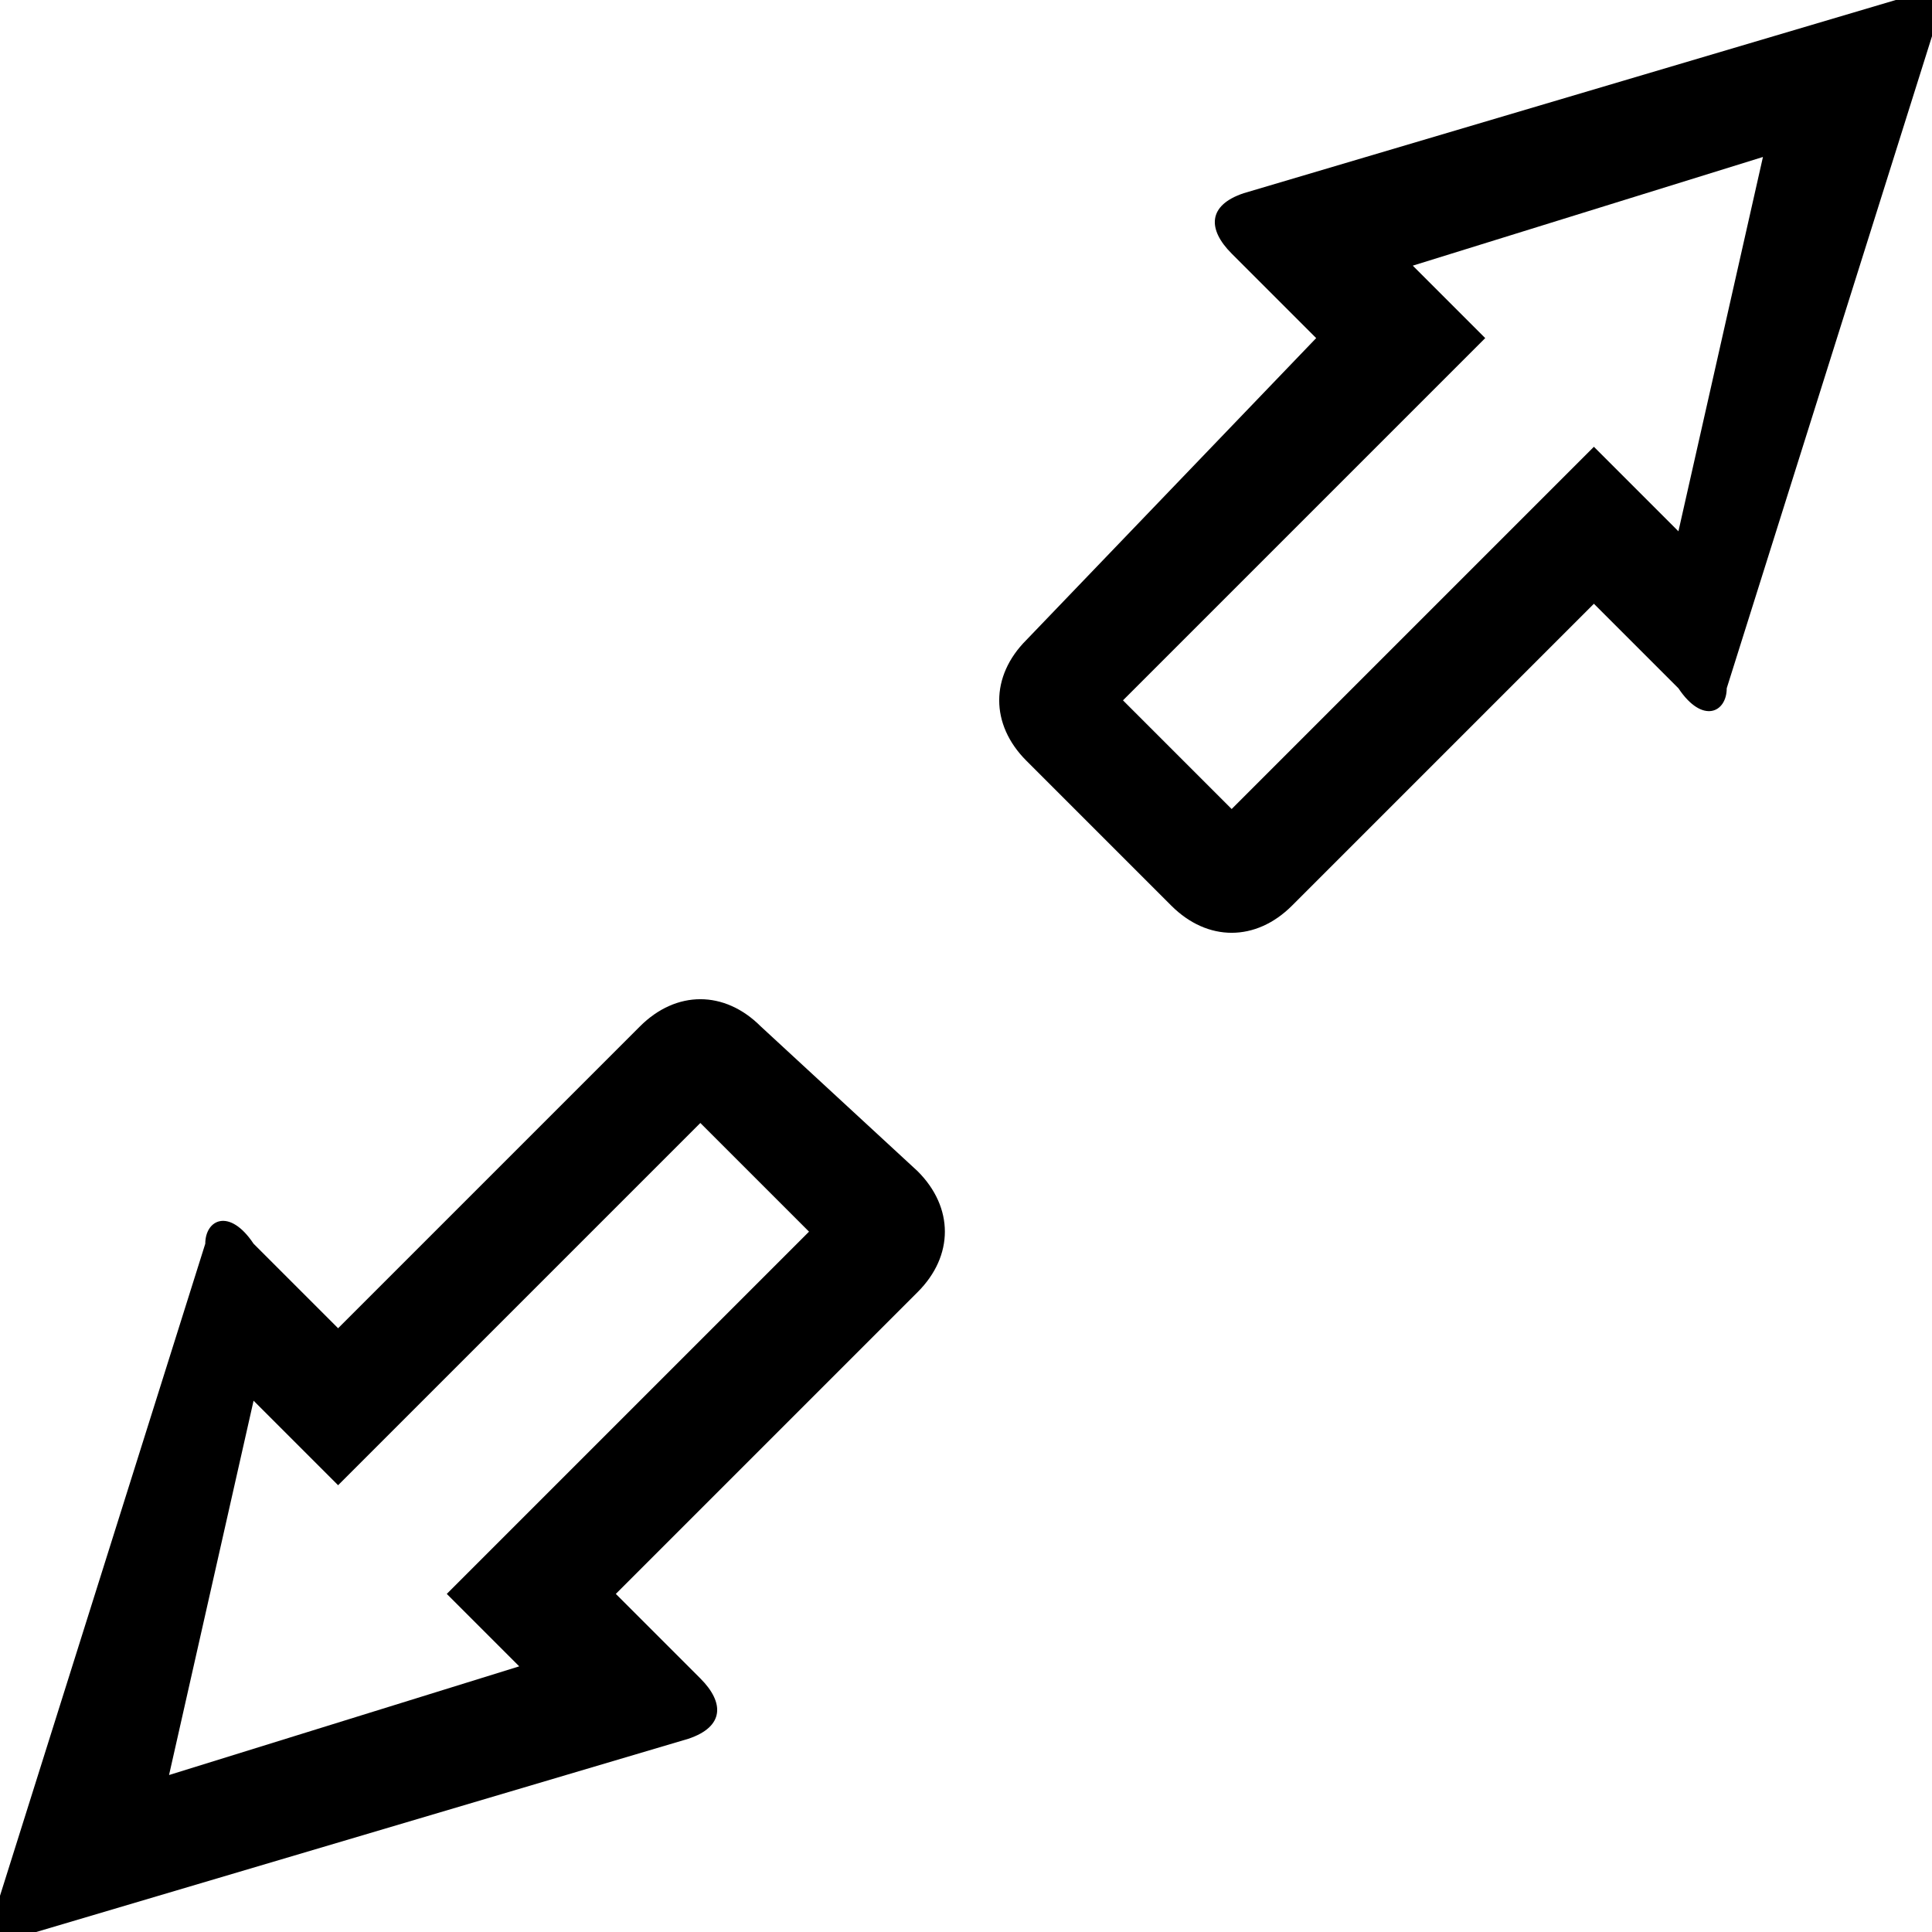 <?xml version="1.0" encoding="utf-8"?>
<!-- Generator: Adobe Illustrator 19.0.0, SVG Export Plug-In . SVG Version: 6.00 Build 0)  -->
<svg version="1.1" id="expand_window_solid" xmlns="http://www.w3.org/2000/svg" xmlns:xlink="http://www.w3.org/1999/xlink"
	 x="0px" y="0px" viewBox="0 0 16 16" enable-background="new 0 0 16 16" xml:space="preserve">
<path d="M14.3,5.7L16,0.3c0-0.1,0-0.2,0-0.3S15.8,0,15.7,0l-5.4,1.6c-0.3,0.1-0.3,0.3-0.1,0.5l0.7,0.7L8.5,5.3c-0.3,0.3-0.3,0.7,0,1
	l1.2,1.2c0.3,0.3,0.7,0.3,1,0l2.5-2.5l0.7,0.7C14.1,6,14.3,5.9,14.3,5.7z M13.9,4.4l-0.7-0.7l-3,3L9.3,5.8l3-3l-0.7-0.7l0,0l0.1,0.1
	l2.9-0.9L13.9,4.4L13.9,4.4L13.9,4.4z"/>
<path d="M1.7,10.3L0,15.7c0,0.1,0,0.2,0,0.3C0.1,16,0.2,16,0.3,16l5.4-1.6c0.3-0.1,0.3-0.3,0.1-0.5l-0.7-0.7l2.5-2.5
	c0.3-0.3,0.3-0.7,0-1L6.3,8.5c-0.3-0.3-0.7-0.3-1,0l-2.5,2.5l-0.7-0.7C1.9,10,1.7,10.1,1.7,10.3z M2.1,11.6l0.7,0.7l3-3l0.9,0.9
	l-3,3l0.7,0.7l0,0l-0.1-0.1l-2.9,0.9L2.1,11.6L2.1,11.6L2.1,11.6z"/>
</svg>
